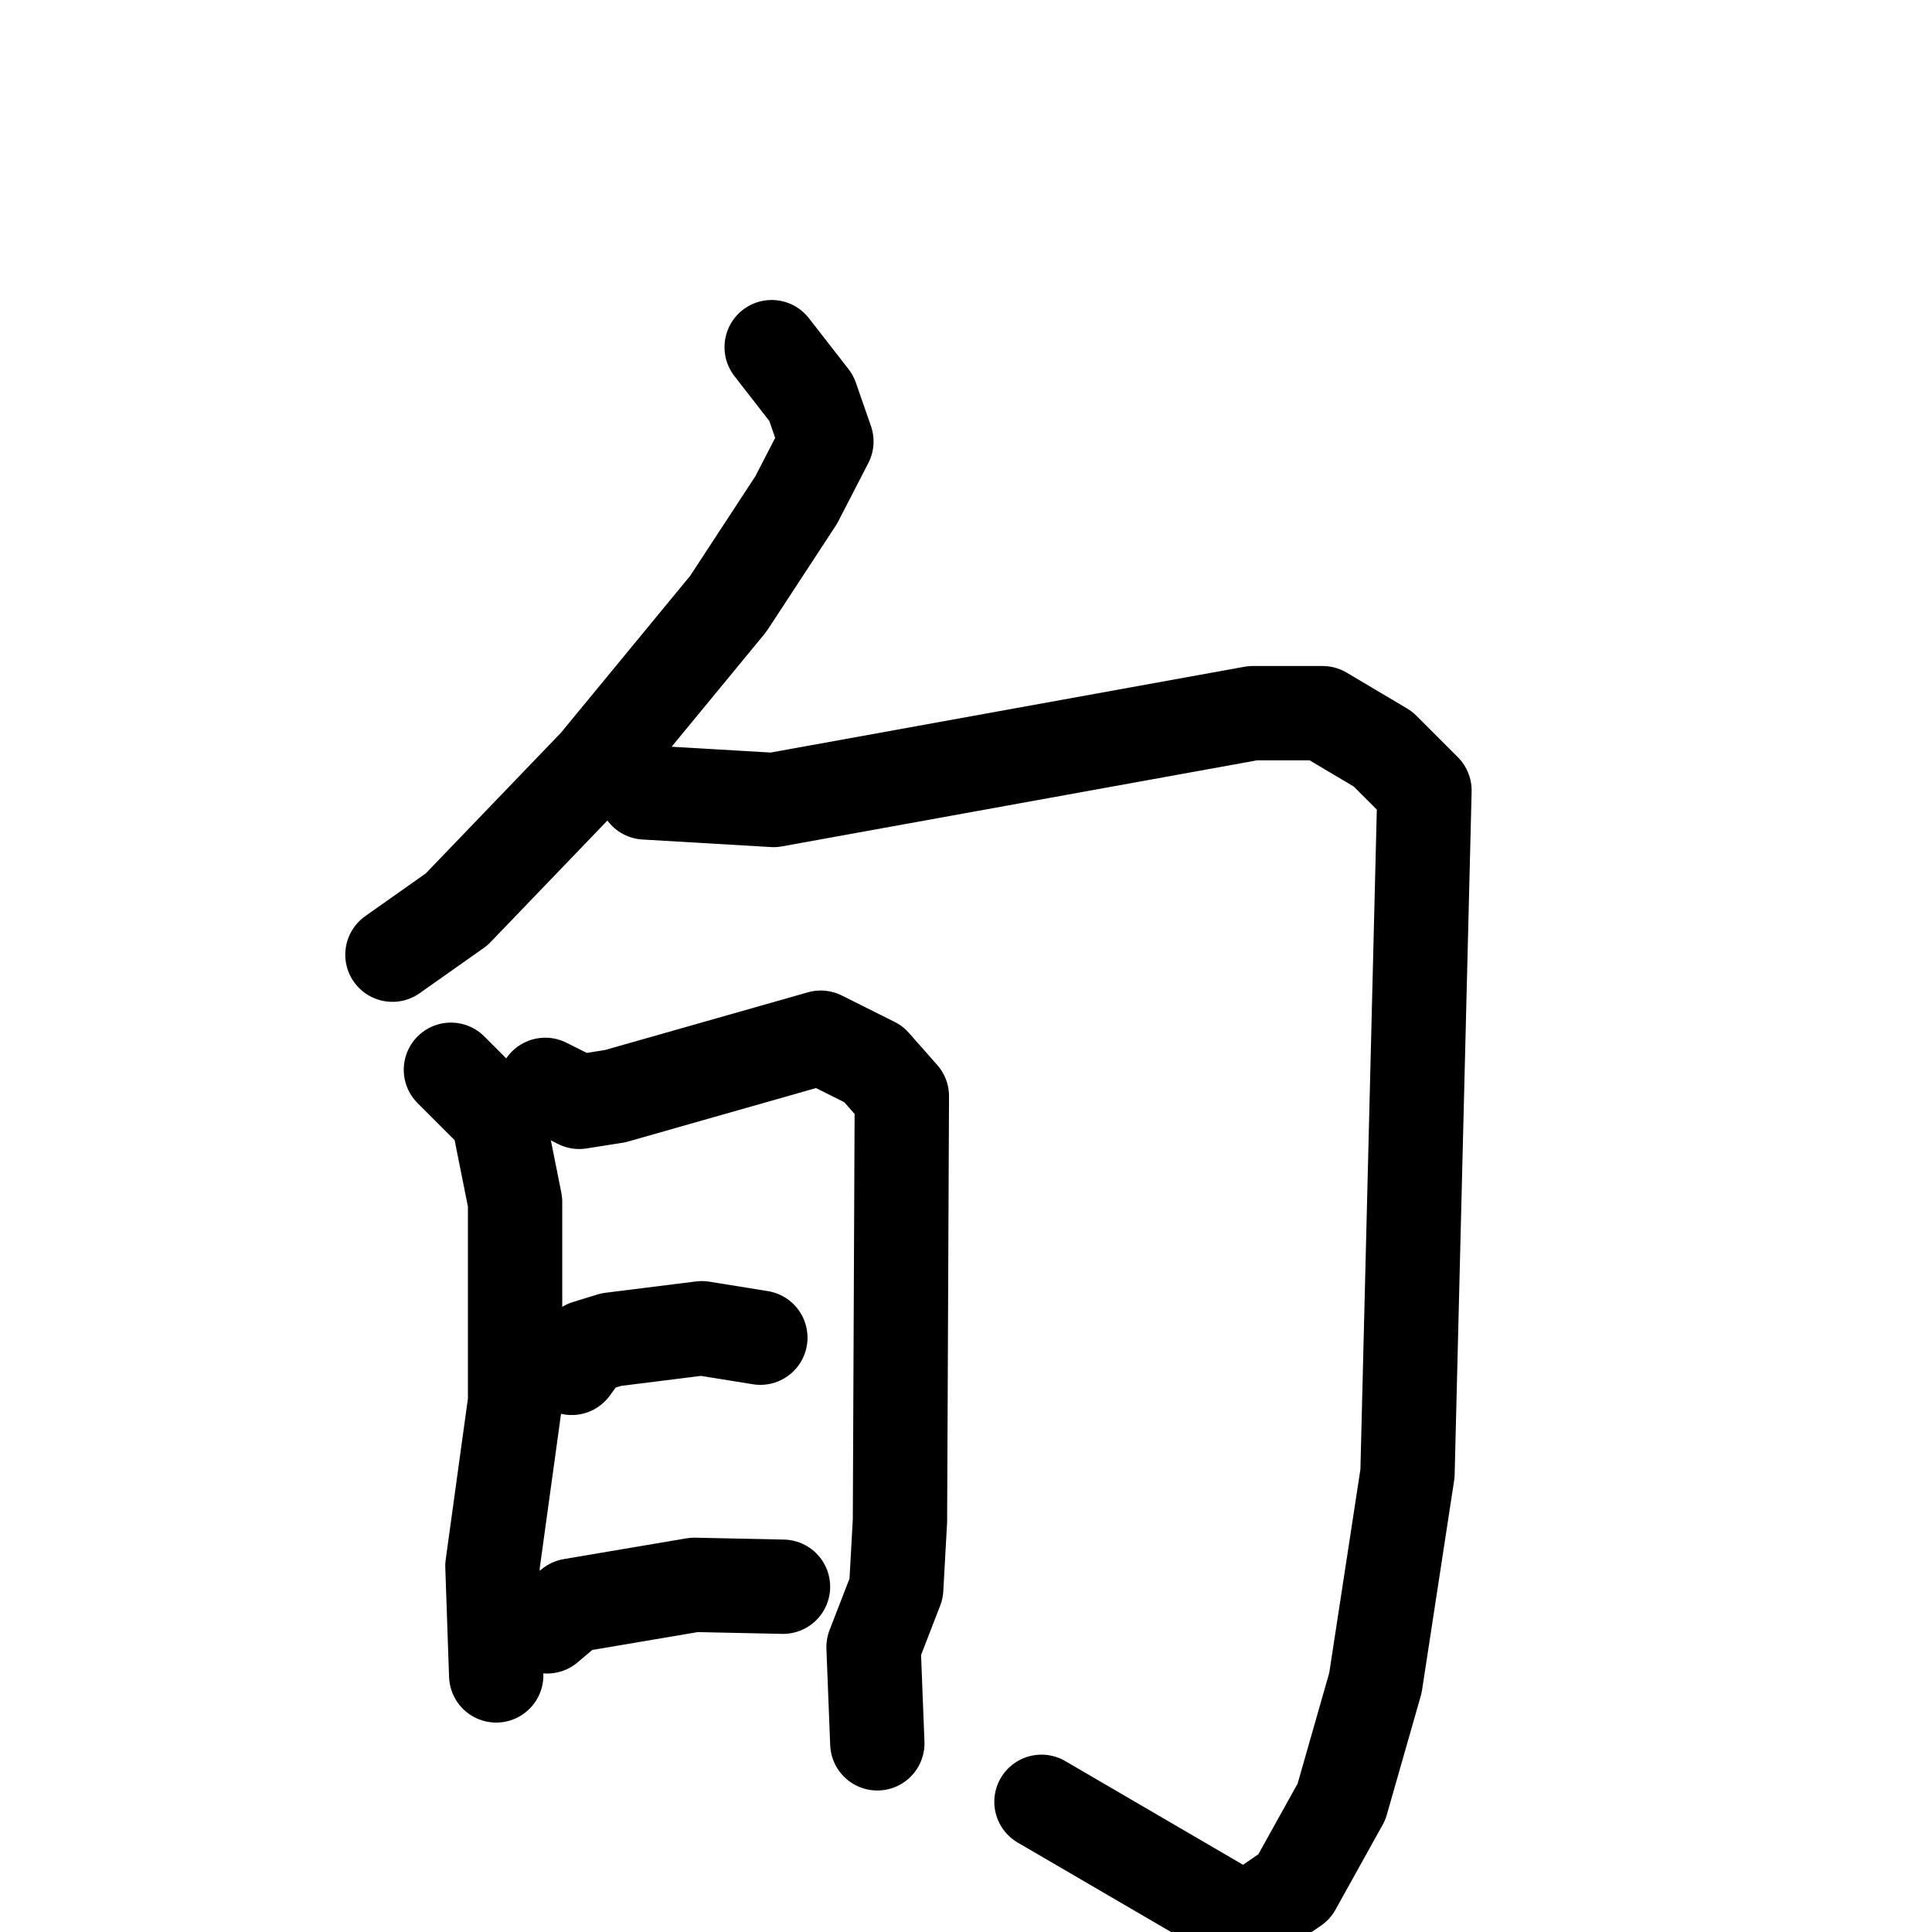 <svg xmlns="http://www.w3.org/2000/svg" viewBox="0 0 1024 1024">
  <g style="fill:none;stroke:#000000;stroke-width:50;stroke-linecap:round;stroke-linejoin:round;" transform="scale(1, 1) translate(0, 0)">
    <path d="M 409.0,184.0 L 430.0,211.0 L 438.0,234.0 L 422.0,265.0 L 386.0,320.0 L 316.0,405.0 L 242.0,482.0 L 208.0,506.0"/>
    <path d="M 342.0,420.0 L 410.0,424.0 L 664.0,378.0 L 701.0,378.0 L 733.0,397.0 L 755.0,419.0 L 746.0,781.0 L 729.0,892.0 L 711.0,955.0 L 686.0,1000.0 L 660.0,1018.0 L 552.0,955.0"/>
    <path d="M 239.0,567.0 L 264.0,592.0 L 273.0,637.0 L 273.0,743.0 L 261.0,830.0 L 263.0,888.0"/>
    <path d="M 289.0,575.0 L 307.0,584.0 L 326.0,581.0 L 435.0,550.0 L 463.0,564.0 L 478.0,581.0 L 477.0,806.0 L 475.0,842.0 L 463.0,873.0 L 465.0,924.0"/>
    <path d="M 303.0,725.0 L 311.0,714.0 L 324.0,710.0 L 372.0,704.0 L 403.0,709.0"/>
    <path d="M 290.0,862.0 L 303.0,851.0 L 368.0,840.0 L 415.0,841.0"/>
  </g>
</svg>
